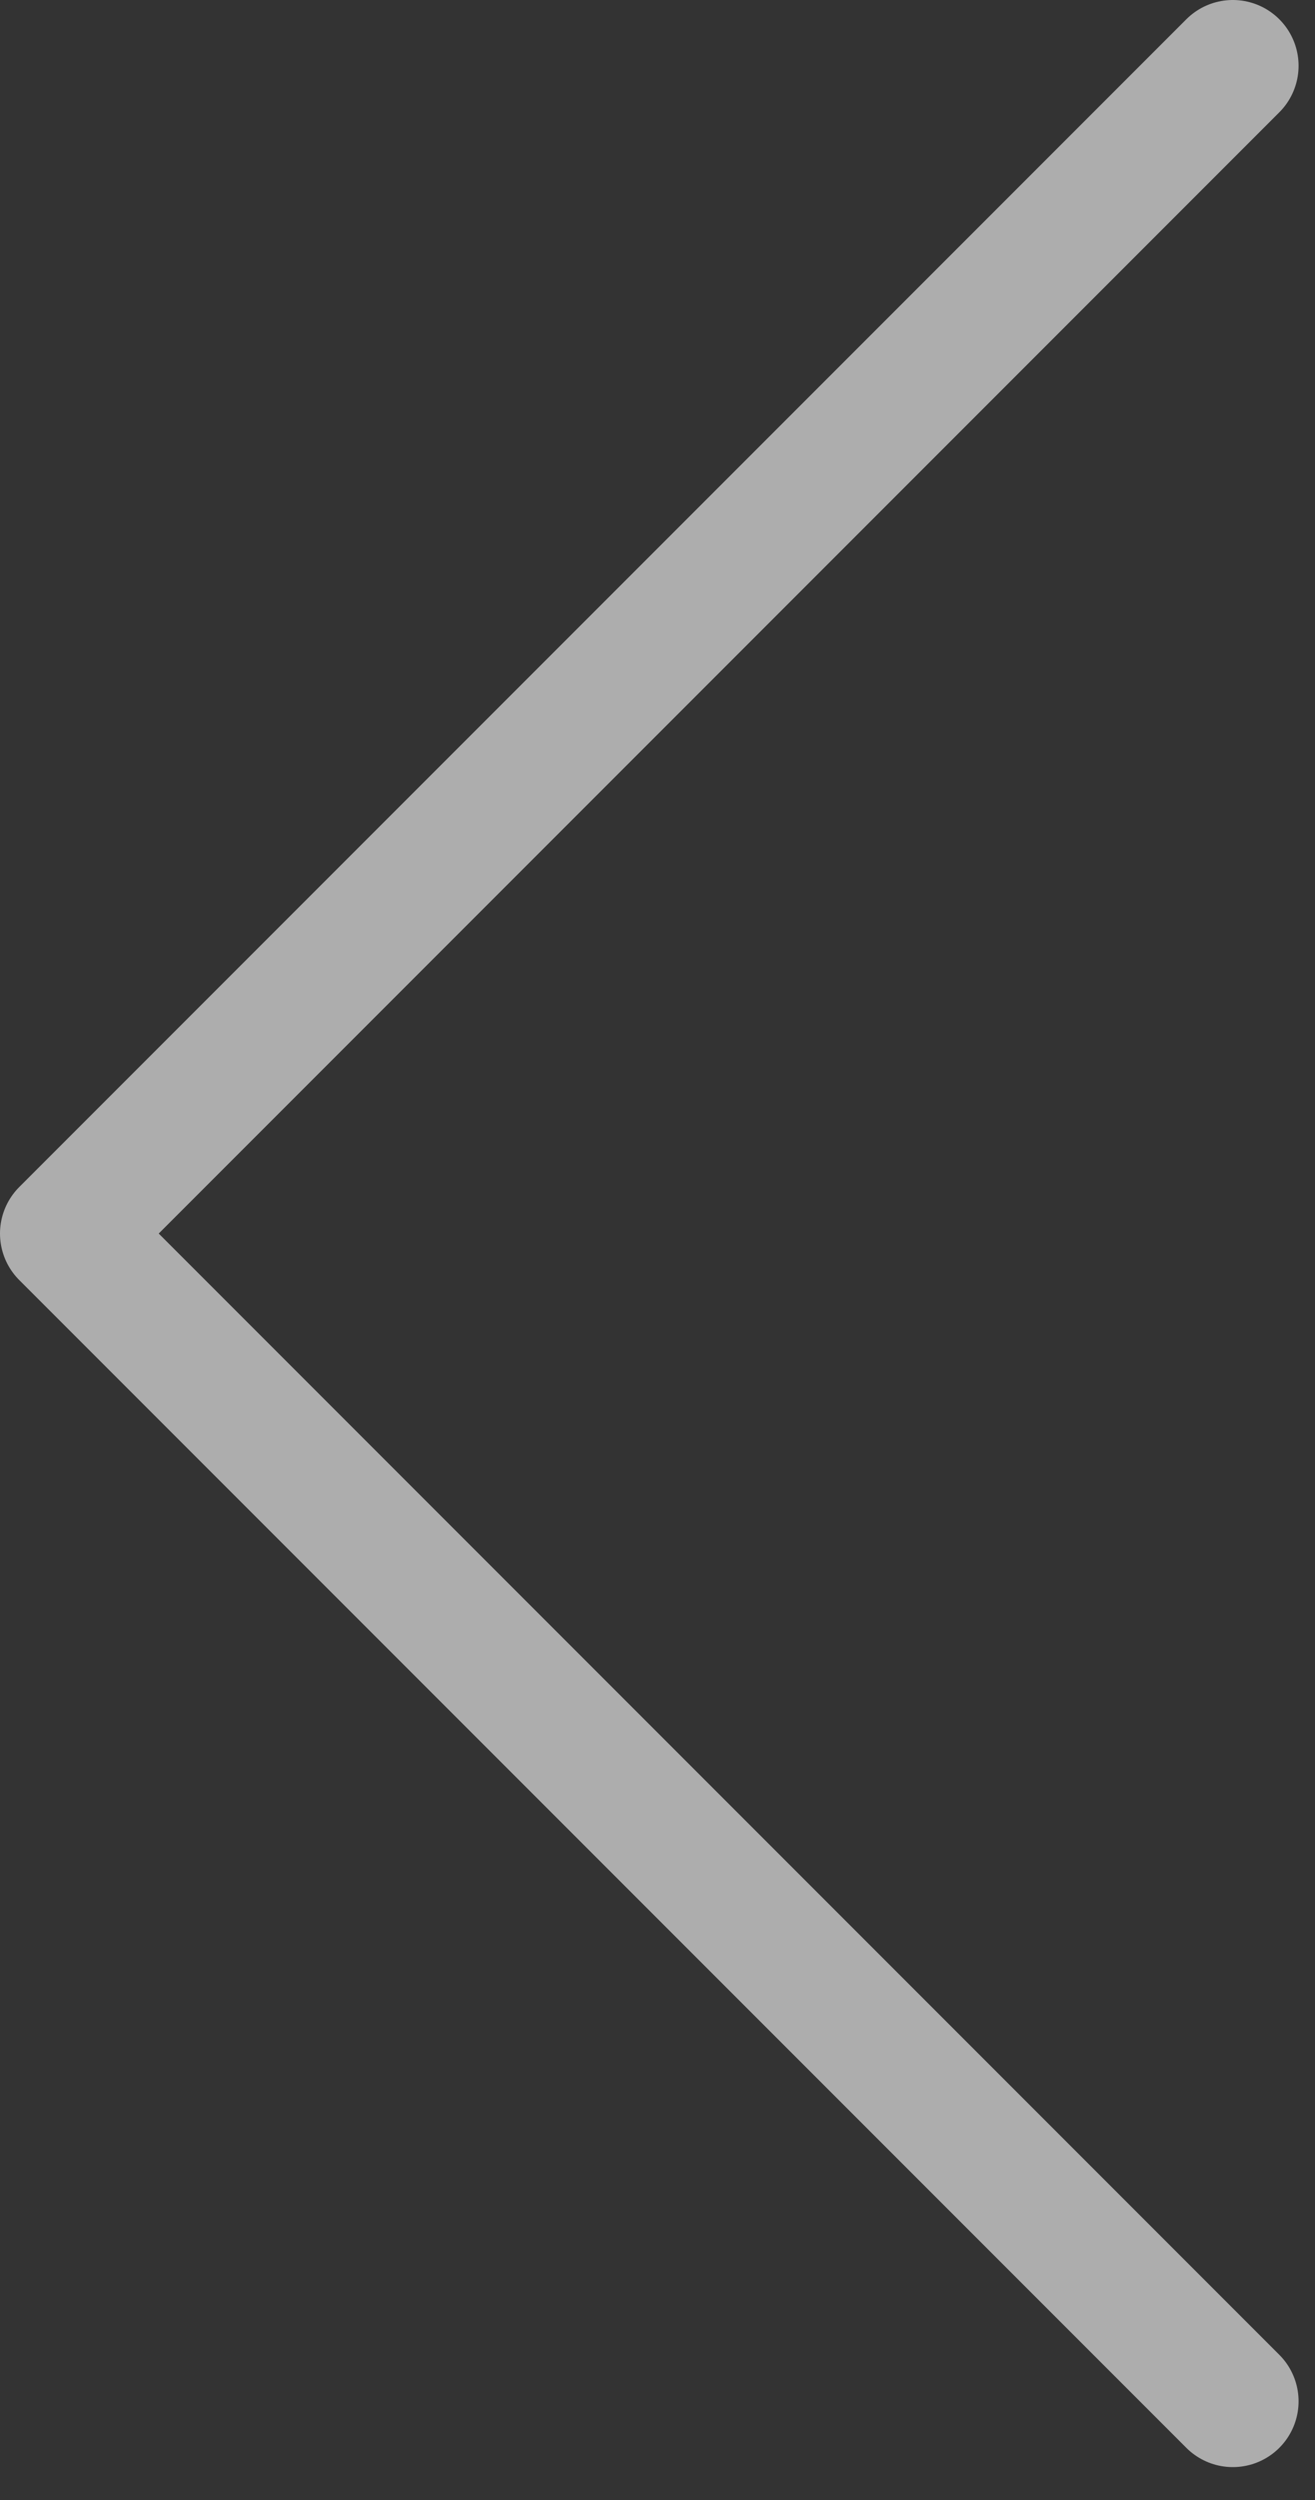 <svg width="20" height="38" viewBox="0 0 20 38" fill="none" xmlns="http://www.w3.org/2000/svg">
<rect x="0" y="0" width="20" height="38" fill="#333333" stroke="none"/>
<path opacity="0.6" d="M18.75 1L1 18.75L18.75 36.5" stroke="white" stroke-width="2" stroke-linecap="round" stroke-linejoin="round"/>
</svg>

